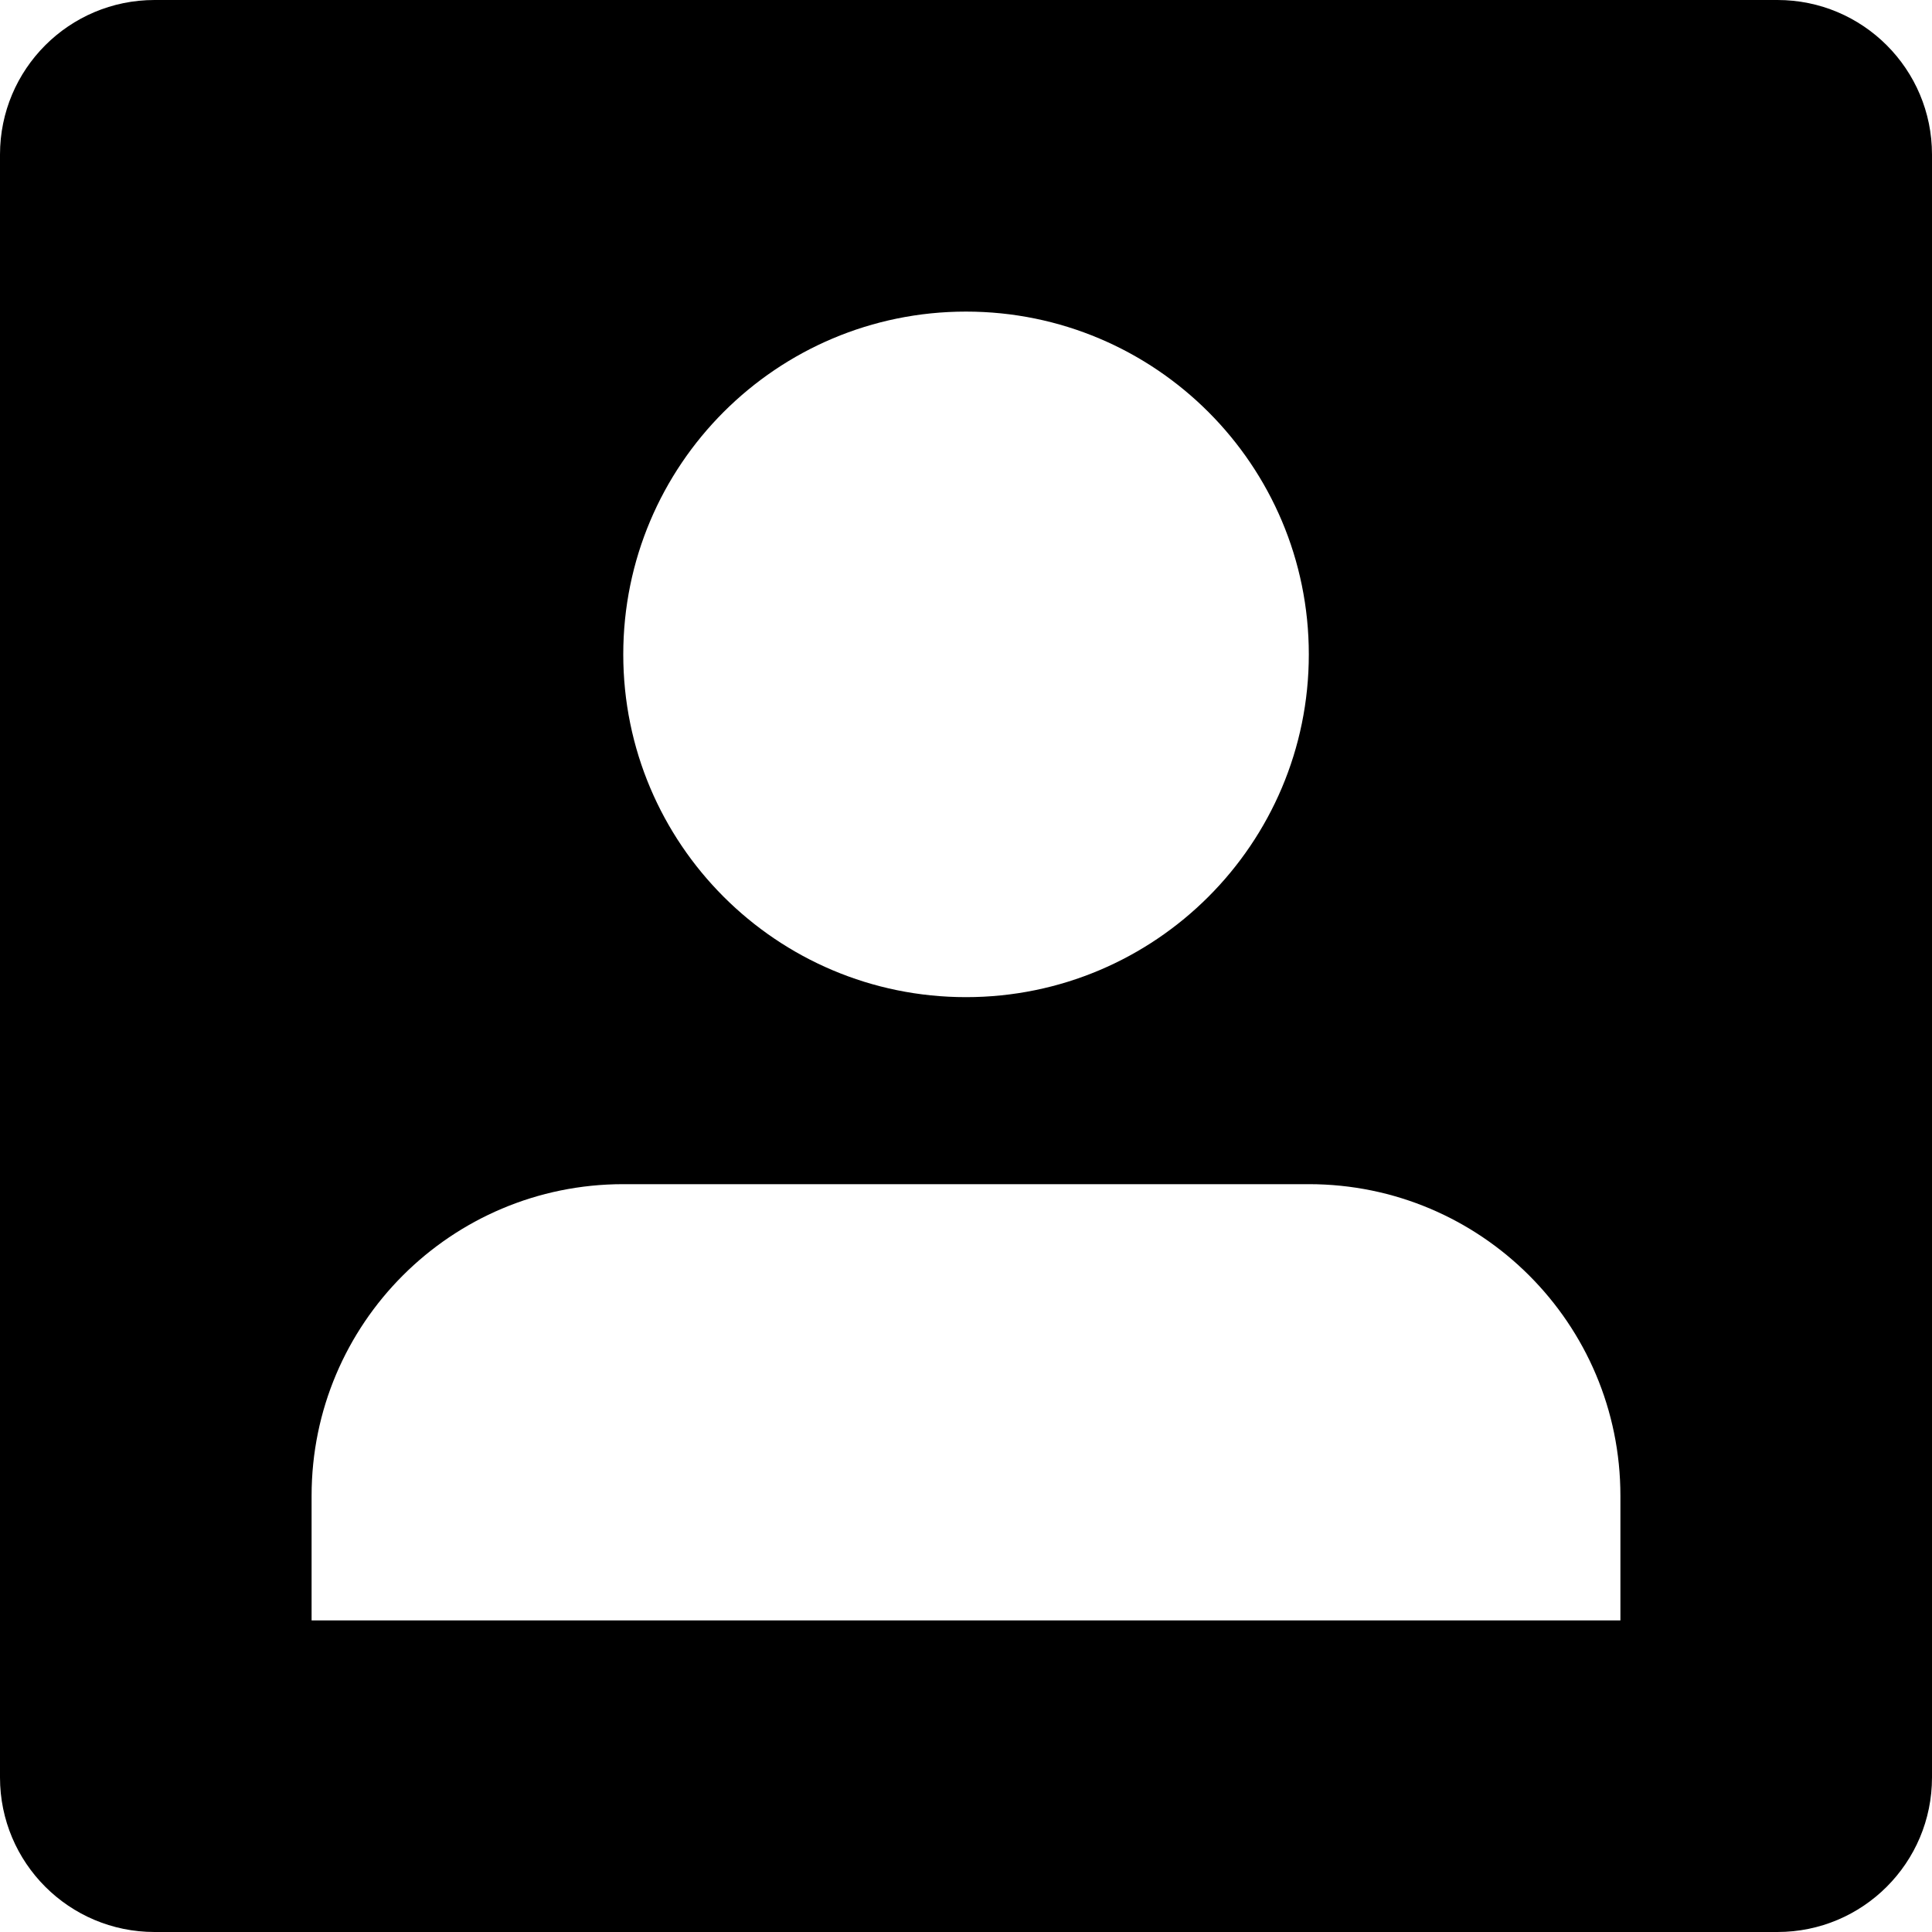 <svg width="25" height="25" viewBox="0 0 25 25" fill="none" xmlns="http://www.w3.org/2000/svg">
<path fill-rule="evenodd" clip-rule="evenodd" d="M2 0C0.895 0 0 0.895 0 2V23C0 24.105 0.895 25 2 25H23C24.105 25 25 24.105 25 23V2C25 0.895 24.105 0 23 0H2ZM16.936 8.468C16.936 10.917 14.95 12.903 12.5 12.903C10.05 12.903 8.065 10.917 8.065 8.468C8.065 6.018 10.05 4.032 12.5 4.032C14.95 4.032 16.936 6.018 16.936 8.468ZM4.032 19.355C4.032 17.128 5.838 15.323 8.065 15.323H16.936C19.162 15.323 20.968 17.128 20.968 19.355V20.968H4.032V19.355Z" fill="currentColor"/>
</svg>
